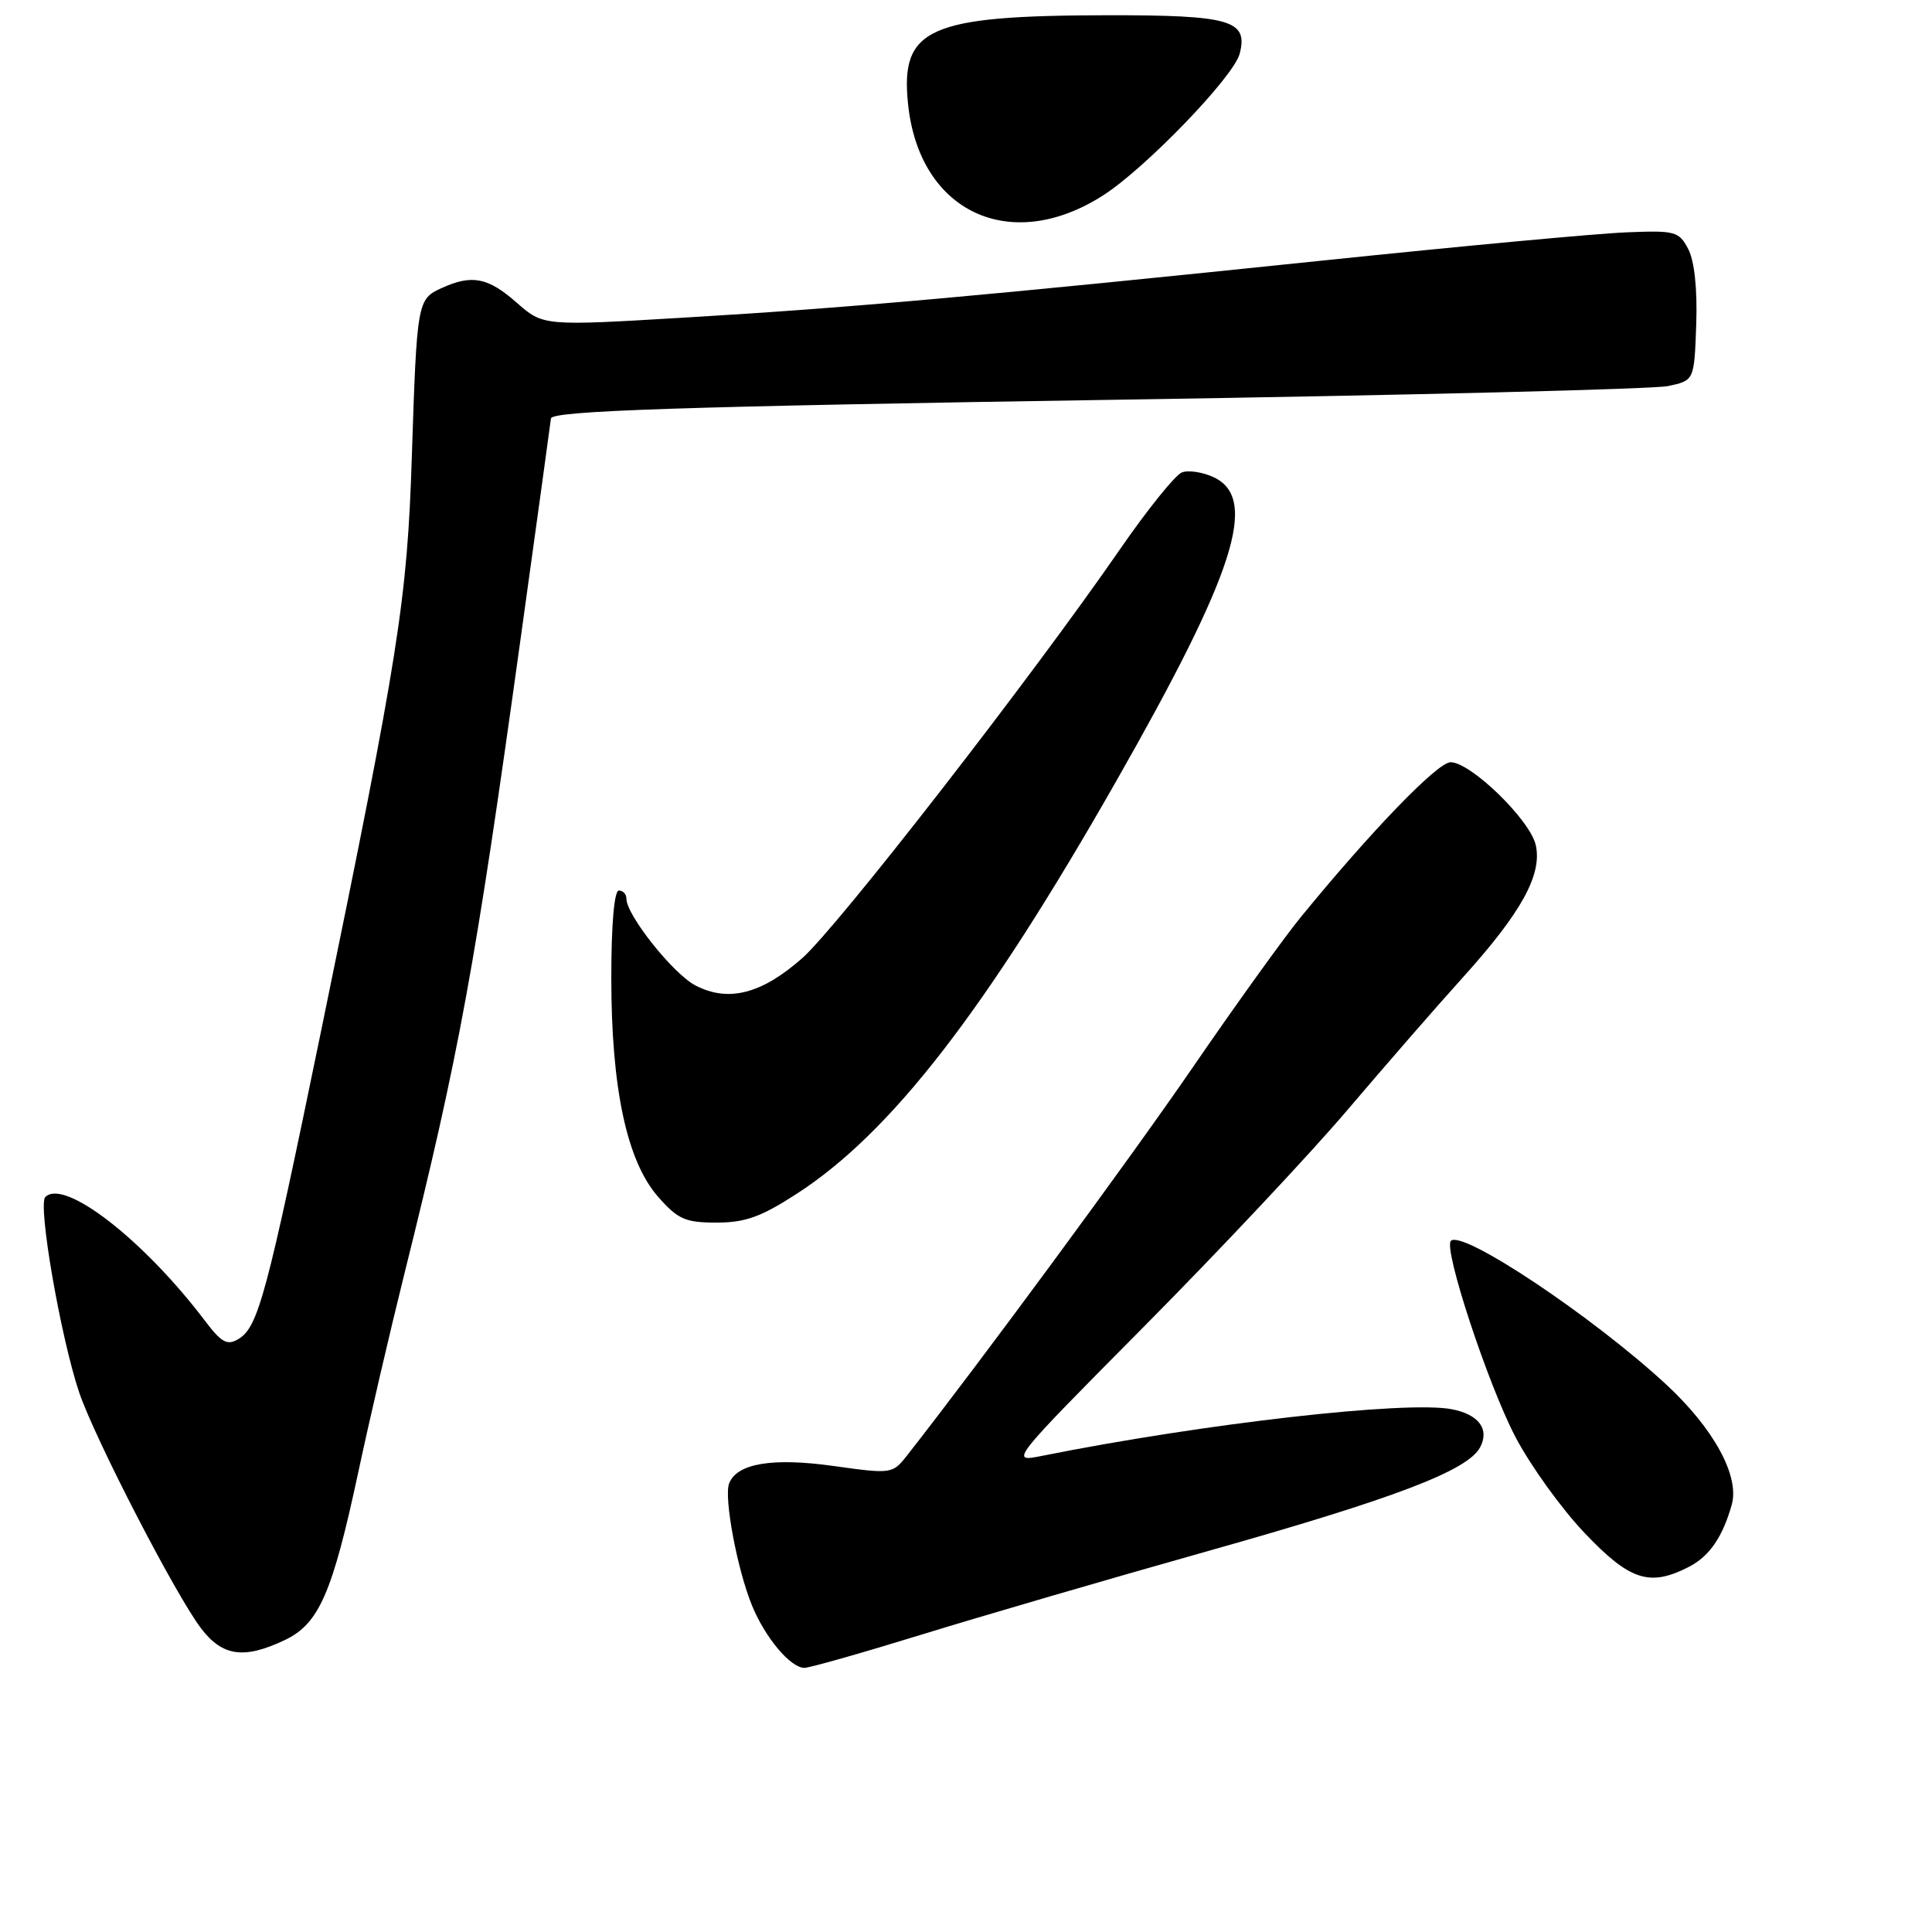 <?xml version="1.0" encoding="UTF-8" standalone="no"?>
<!DOCTYPE svg PUBLIC "-//W3C//DTD SVG 1.1//EN" "http://www.w3.org/Graphics/SVG/1.1/DTD/svg11.dtd" >
<svg xmlns="http://www.w3.org/2000/svg" xmlns:xlink="http://www.w3.org/1999/xlink" version="1.1" viewBox="0 0 256 256">
 <g >
 <path fill="currentColor"
d=" M 122.16 216.58 C 130.05 214.15 147.04 209.19 159.93 205.56 C 184.83 198.54 194.47 194.87 196.12 191.78 C 197.40 189.38 195.94 187.41 192.37 186.73 C 186.30 185.57 159.52 188.62 138.12 192.90 C 133.74 193.78 133.74 193.78 151.72 175.64 C 161.61 165.66 173.71 152.78 178.60 147.01 C 183.50 141.25 190.35 133.37 193.84 129.51 C 201.58 120.94 204.36 115.91 203.50 111.99 C 202.77 108.67 194.89 101.00 192.21 101.00 C 190.49 101.00 181.77 110.02 172.38 121.50 C 170.13 124.25 163.66 133.25 158.00 141.50 C 149.67 153.64 129.94 180.43 120.14 192.92 C 118.27 195.29 118.09 195.32 110.52 194.26 C 102.37 193.11 97.64 193.90 96.61 196.57 C 95.90 198.43 97.69 207.99 99.65 212.75 C 101.40 217.02 104.75 221.00 106.59 221.00 C 107.27 221.00 114.28 219.01 122.16 216.58 Z  M 37.73 217.32 C 42.27 215.17 44.04 211.12 47.49 195.00 C 48.96 188.12 51.68 176.43 53.53 169.00 C 60.88 139.48 62.94 128.24 68.99 84.58 C 71.20 68.68 73.00 55.58 73.00 55.46 C 73.00 54.43 90.26 53.86 149.00 52.95 C 186.68 52.37 219.07 51.56 221.00 51.16 C 224.50 50.42 224.50 50.42 224.76 42.96 C 224.92 38.28 224.52 34.57 223.70 33.00 C 222.47 30.65 221.98 30.52 215.45 30.79 C 211.63 30.94 193.65 32.61 175.50 34.50 C 129.96 39.23 112.54 40.79 90.75 42.08 C 71.99 43.20 71.99 43.20 68.46 40.10 C 64.65 36.75 62.53 36.34 58.52 38.17 C 55.29 39.64 55.24 39.97 54.57 60.50 C 53.96 79.52 52.86 86.48 42.57 136.50 C 35.31 171.78 34.21 175.86 31.59 177.43 C 30.11 178.32 29.35 177.91 27.15 175.00 C 19.00 164.24 8.47 156.09 6.00 158.62 C 4.99 159.65 8.05 177.26 10.49 184.50 C 12.55 190.59 23.23 211.27 26.63 215.75 C 29.47 219.48 32.32 219.89 37.73 217.32 Z  M 223.84 207.59 C 226.52 206.20 228.28 203.62 229.47 199.36 C 230.52 195.58 227.08 189.29 220.78 183.45 C 211.04 174.44 193.76 162.91 192.25 164.42 C 191.23 165.44 197.13 183.37 200.79 190.38 C 202.77 194.17 206.90 199.91 209.97 203.13 C 215.99 209.46 218.59 210.30 223.84 207.59 Z  M 105.59 158.17 C 118.07 150.09 130.56 133.96 147.88 103.55 C 163.63 75.90 166.79 66.08 160.85 63.25 C 159.39 62.56 157.48 62.26 156.60 62.60 C 155.73 62.94 152.01 67.55 148.35 72.86 C 136.63 89.83 110.96 122.86 106.29 126.97 C 100.92 131.71 96.51 132.83 92.17 130.59 C 89.20 129.05 83.00 121.26 83.00 119.07 C 83.00 118.48 82.55 118.00 82.00 118.00 C 81.39 118.00 81.00 122.52 81.00 129.55 C 81.00 144.22 83.06 153.86 87.20 158.58 C 89.83 161.57 90.80 162.00 94.95 162.00 C 98.75 162.00 100.86 161.24 105.59 158.17 Z  M 146.18 25.88 C 151.80 22.28 163.46 10.18 164.26 7.13 C 165.42 2.68 163.07 2.00 146.68 2.02 C 123.02 2.06 119.28 3.73 120.32 13.77 C 121.79 28.11 133.89 33.77 146.18 25.88 Z "/>
</g>
</svg>